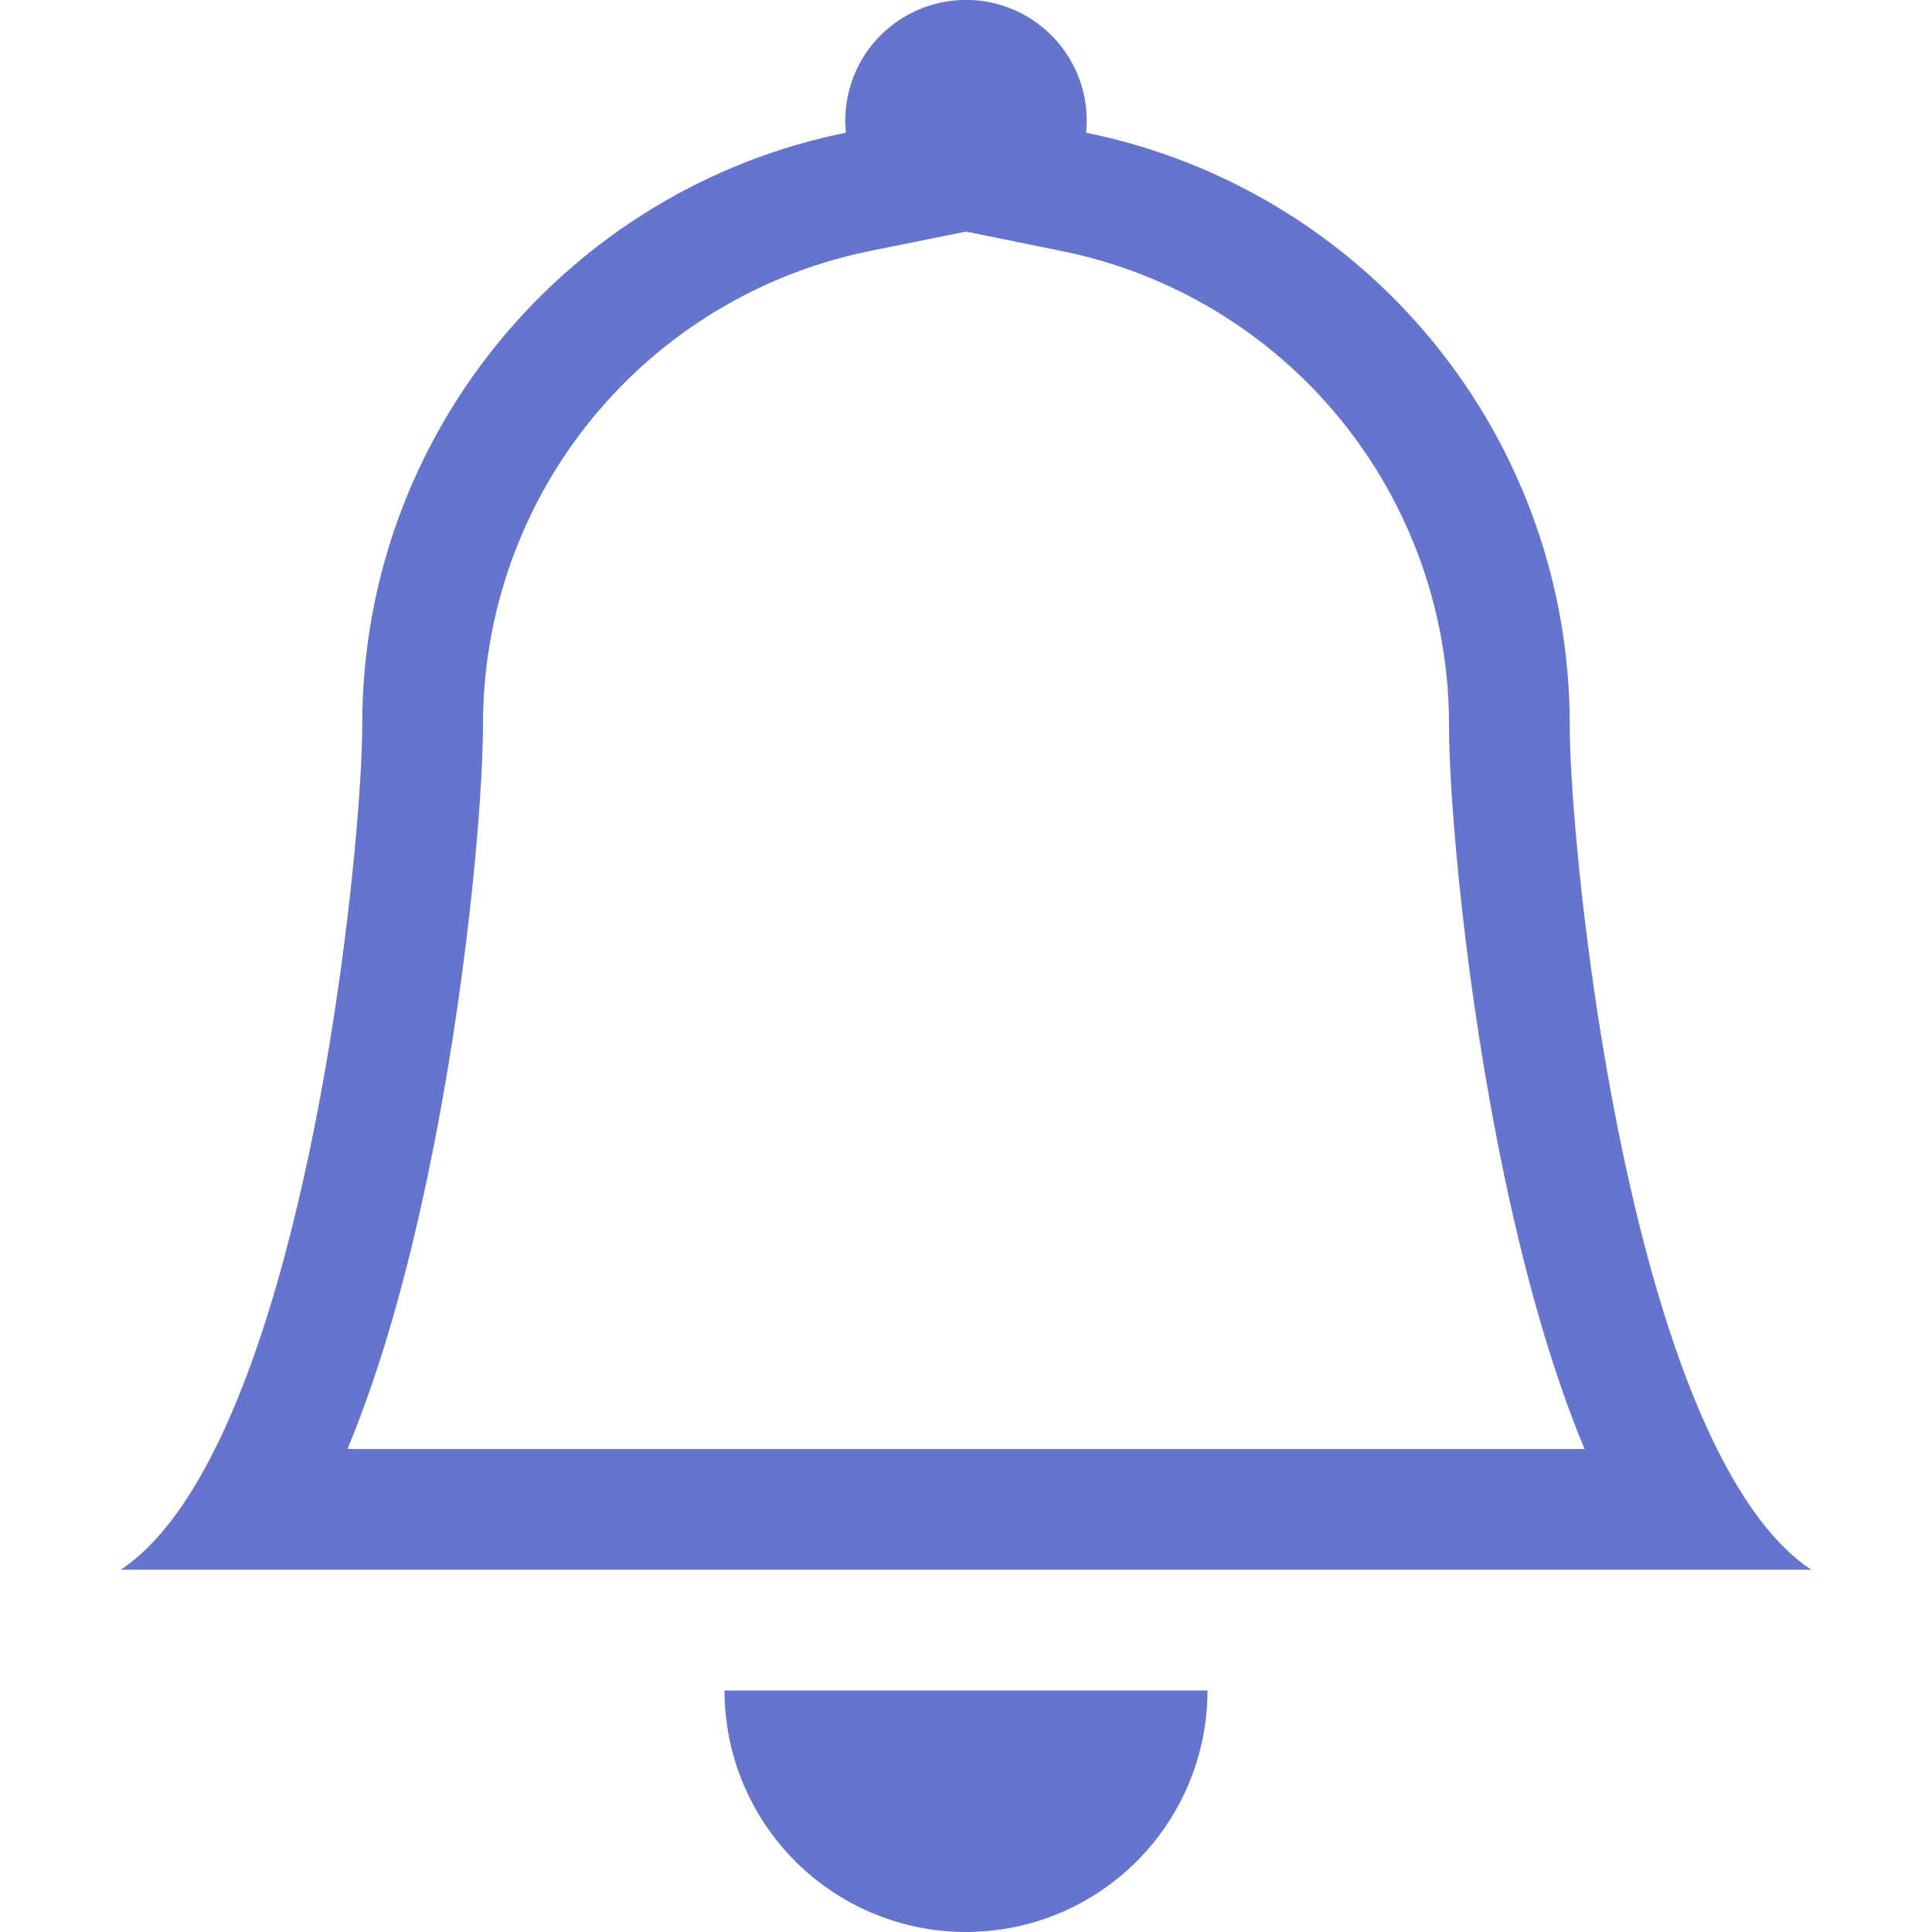 <svg width="60" height="60" viewBox="0 0 60 60" fill="none" xmlns="http://www.w3.org/2000/svg">
<path d="M30 60C31.989 60 33.897 59.21 35.303 57.803C36.71 56.397 37.5 54.489 37.5 52.5H22.5C22.5 54.489 23.29 56.397 24.697 57.803C26.103 59.21 28.011 60 30 60ZM30 7.192L27.011 7.796C23.62 8.486 20.572 10.326 18.383 13.006C16.194 15.685 14.999 19.04 15 22.5C15 24.855 14.498 30.739 13.279 36.532C12.679 39.409 11.869 42.405 10.793 45H49.208C48.131 42.405 47.325 39.412 46.721 36.532C45.502 30.739 45 24.855 45 22.5C45 19.04 43.804 15.687 41.616 13.008C39.427 10.329 36.379 8.489 32.989 7.8L30 7.192ZM53.325 45C54.161 46.676 55.129 48.004 56.25 48.75H3.75C4.871 48.004 5.839 46.676 6.675 45C10.05 38.25 11.25 25.8 11.25 22.5C11.25 13.425 17.7 5.85 26.269 4.121C26.216 3.6 26.274 3.073 26.438 2.575C26.601 2.077 26.867 1.619 27.219 1.231C27.571 0.842 28 0.532 28.479 0.319C28.958 0.106 29.476 -0.003 30 -0.003C30.524 -0.003 31.042 0.106 31.521 0.319C32 0.532 32.429 0.842 32.781 1.231C33.133 1.619 33.399 2.077 33.562 2.575C33.726 3.073 33.784 3.6 33.731 4.121C37.971 4.982 41.782 7.282 44.519 10.632C47.256 13.981 48.751 18.174 48.75 22.5C48.75 25.8 49.95 38.25 53.325 45Z" fill="#6574CD"/>
</svg>
